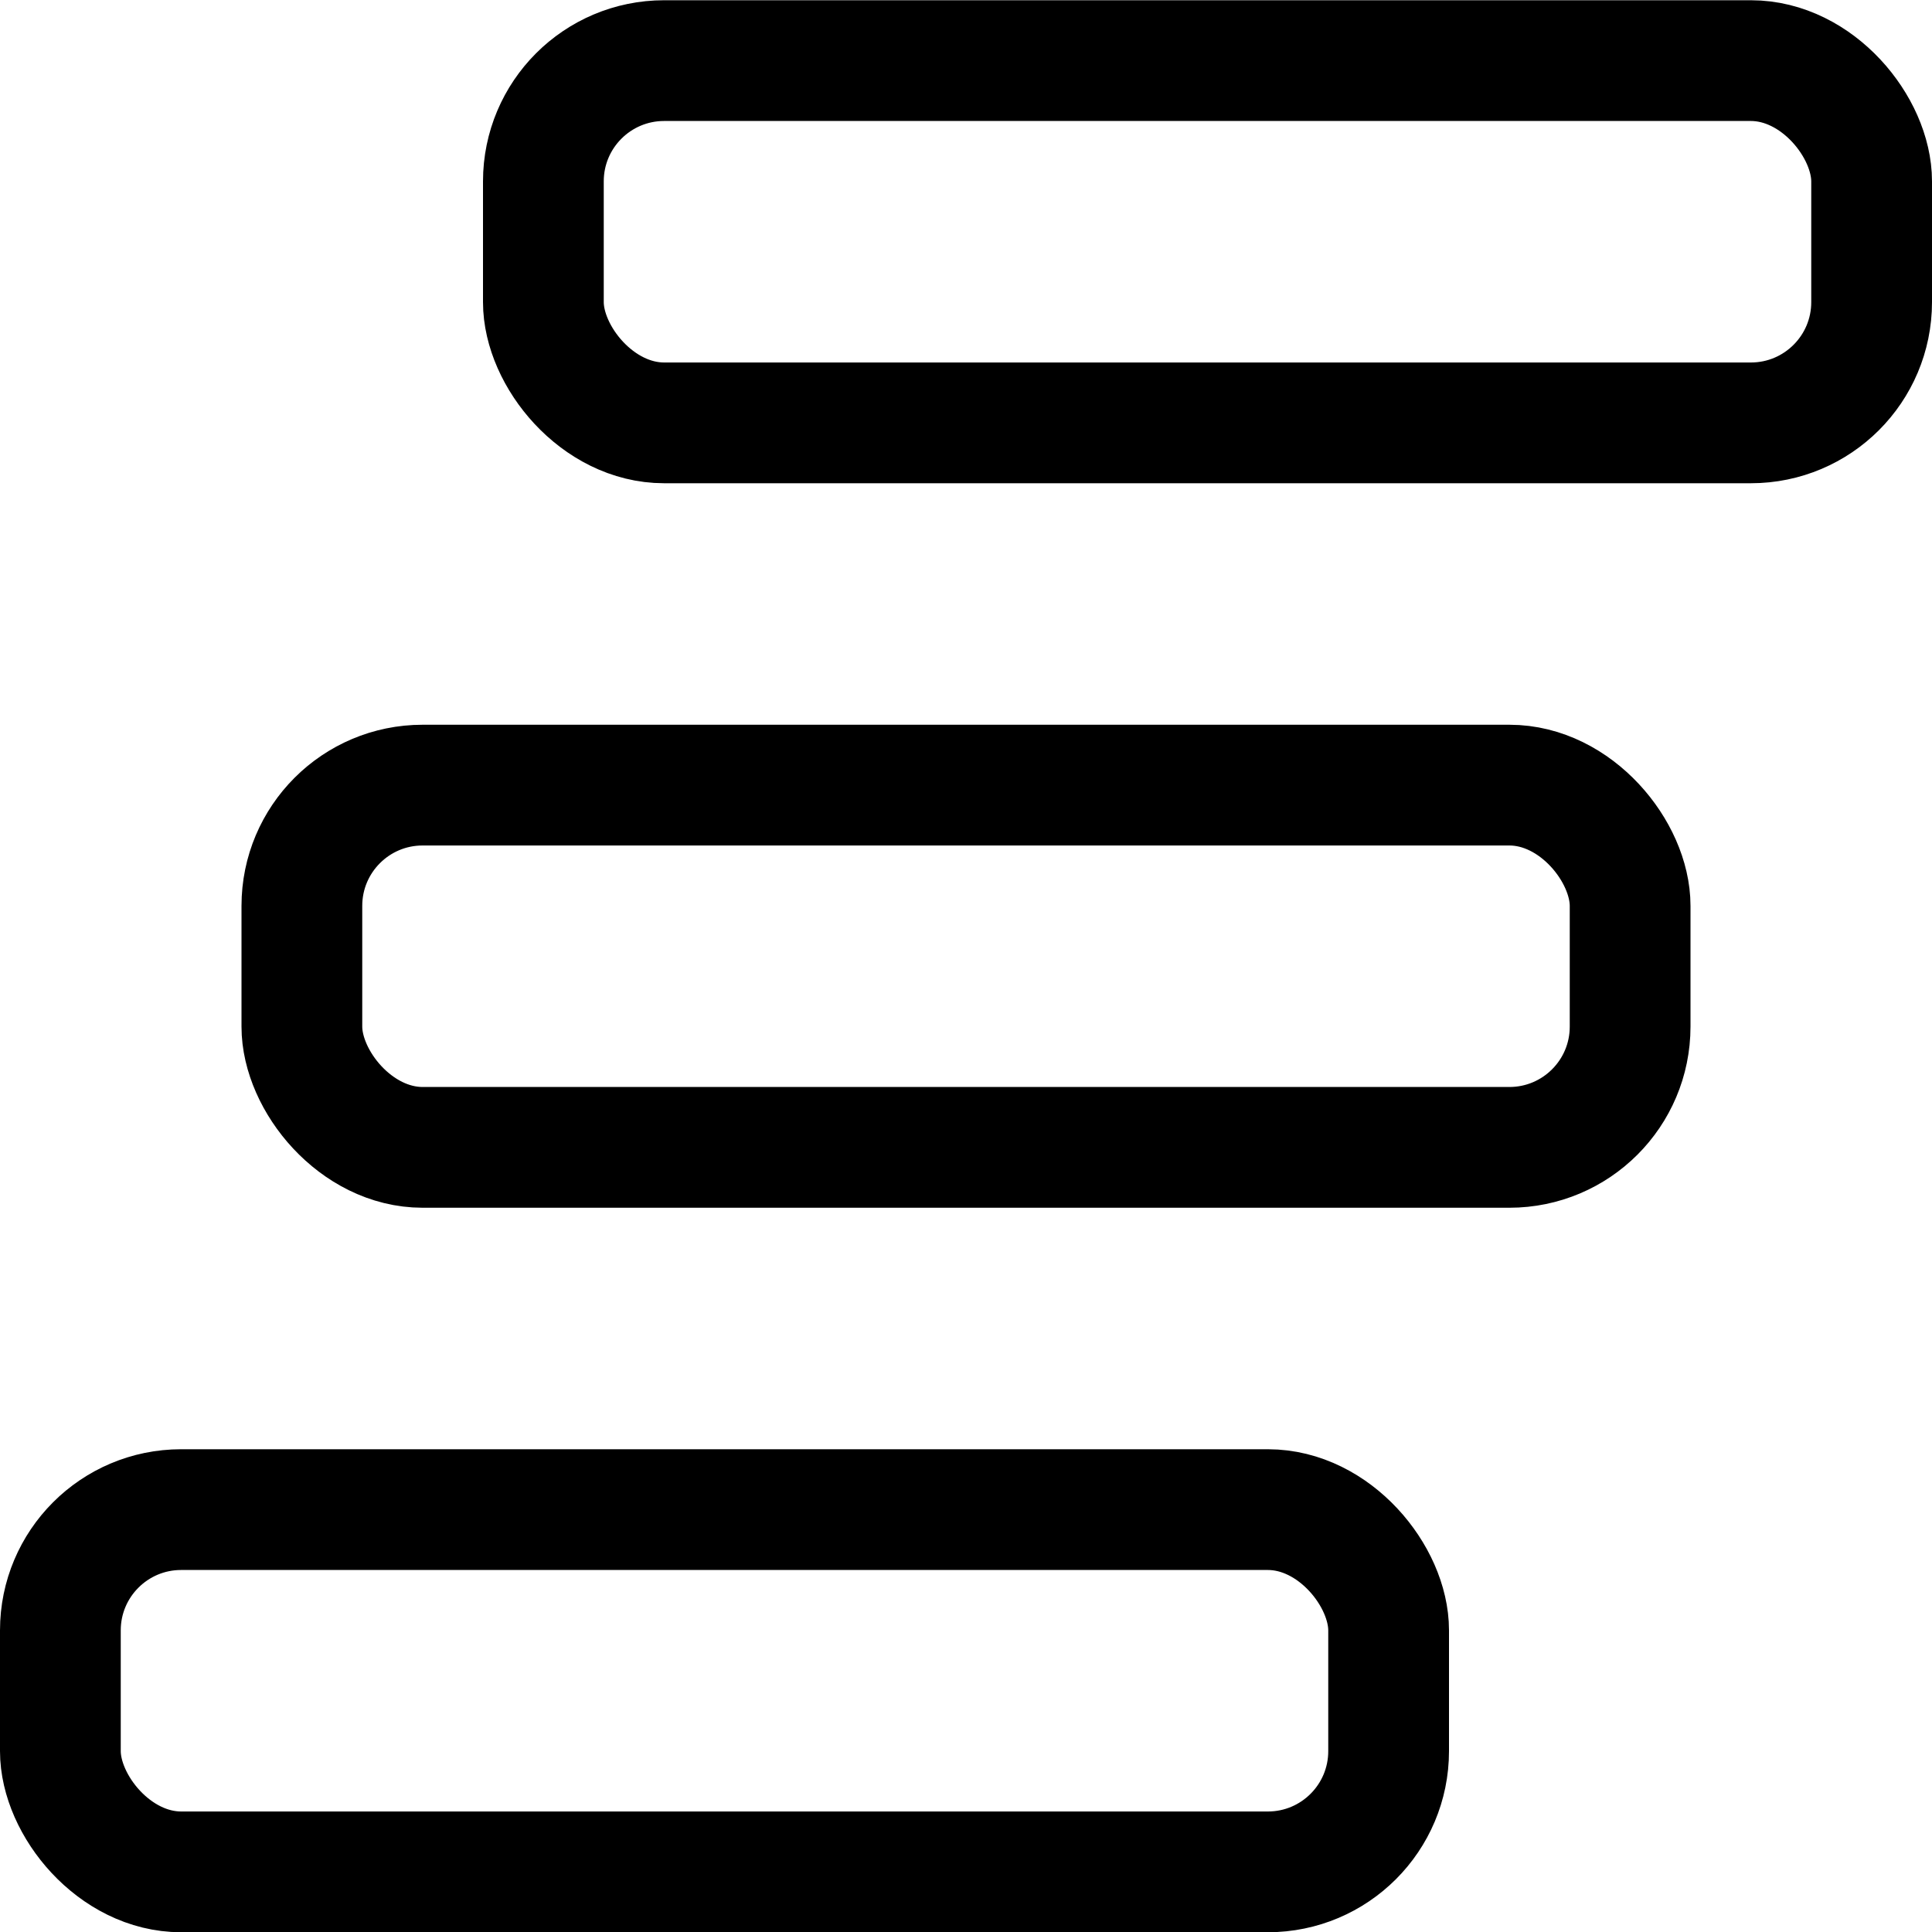 <svg xmlns="http://www.w3.org/2000/svg" viewBox="0 0 24 24" width="24" height="24"><defs><style>.a{fill:none;stroke:#000;stroke-linecap:round;stroke-linejoin:round;stroke-width:1.5px}</style></defs><title>navigation-menu-2</title><rect class="a" x="6.75" y=".753" width="16.5" height="4.5" rx="1.5" ry="1.5"/><rect class="a" x="3.75" y="9.753" width="16.5" height="4.5" rx="1.5" ry="1.5"/><rect class="a" x=".75" y="18.753" width="16.5" height="4.5" rx="1.5" ry="1.5"/></svg>
